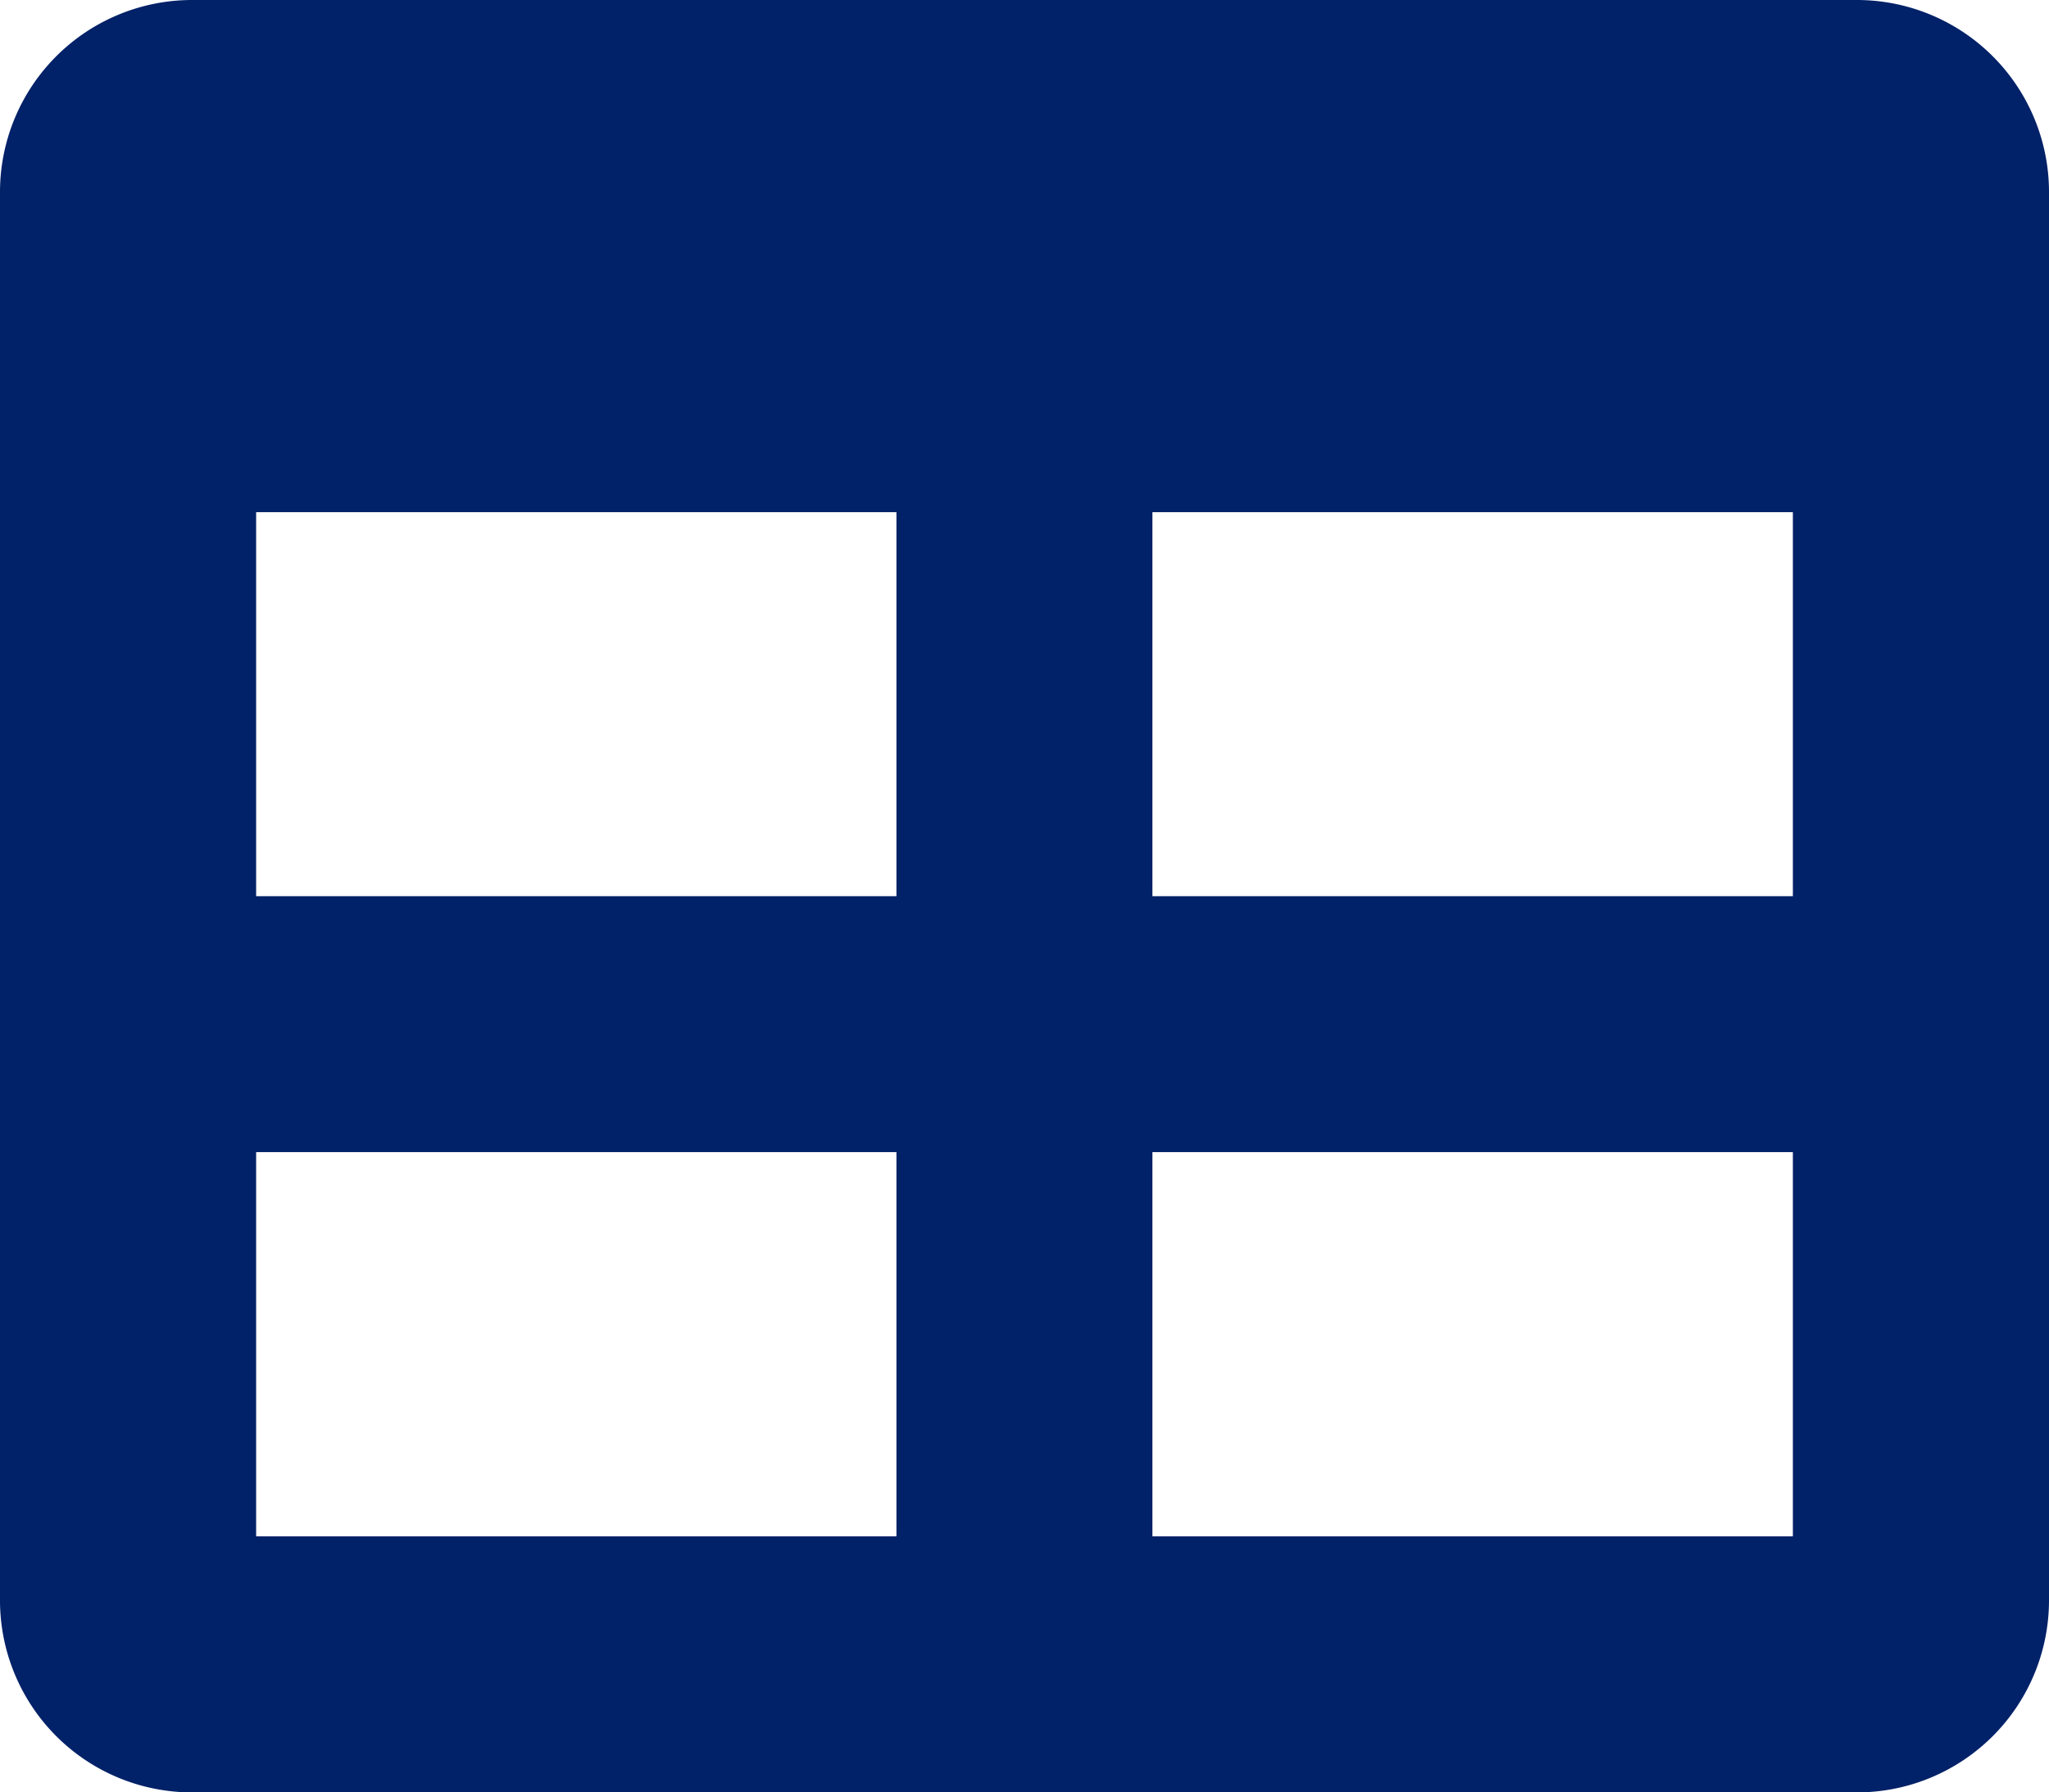 <svg xmlns="http://www.w3.org/2000/svg" width="64.542" height="56.474" viewBox="0 0 64.542 56.474">
  <path id="table-solid" d="M58.491,32H6.051A6.051,6.051,0,0,0,0,38.051V82.423a6.051,6.051,0,0,0,6.051,6.051h52.44a6.051,6.051,0,0,0,6.051-6.051V38.051A6.051,6.051,0,0,0,58.491,32ZM28.237,80.406H8.068V68.3H28.237Zm0-20.169H8.068v-12.1H28.237ZM56.474,80.406H36.3V68.3H56.474Zm0-20.169H36.3v-12.1H56.474Z" transform="translate(0 -32)" fill="#012168"/>
</svg>
